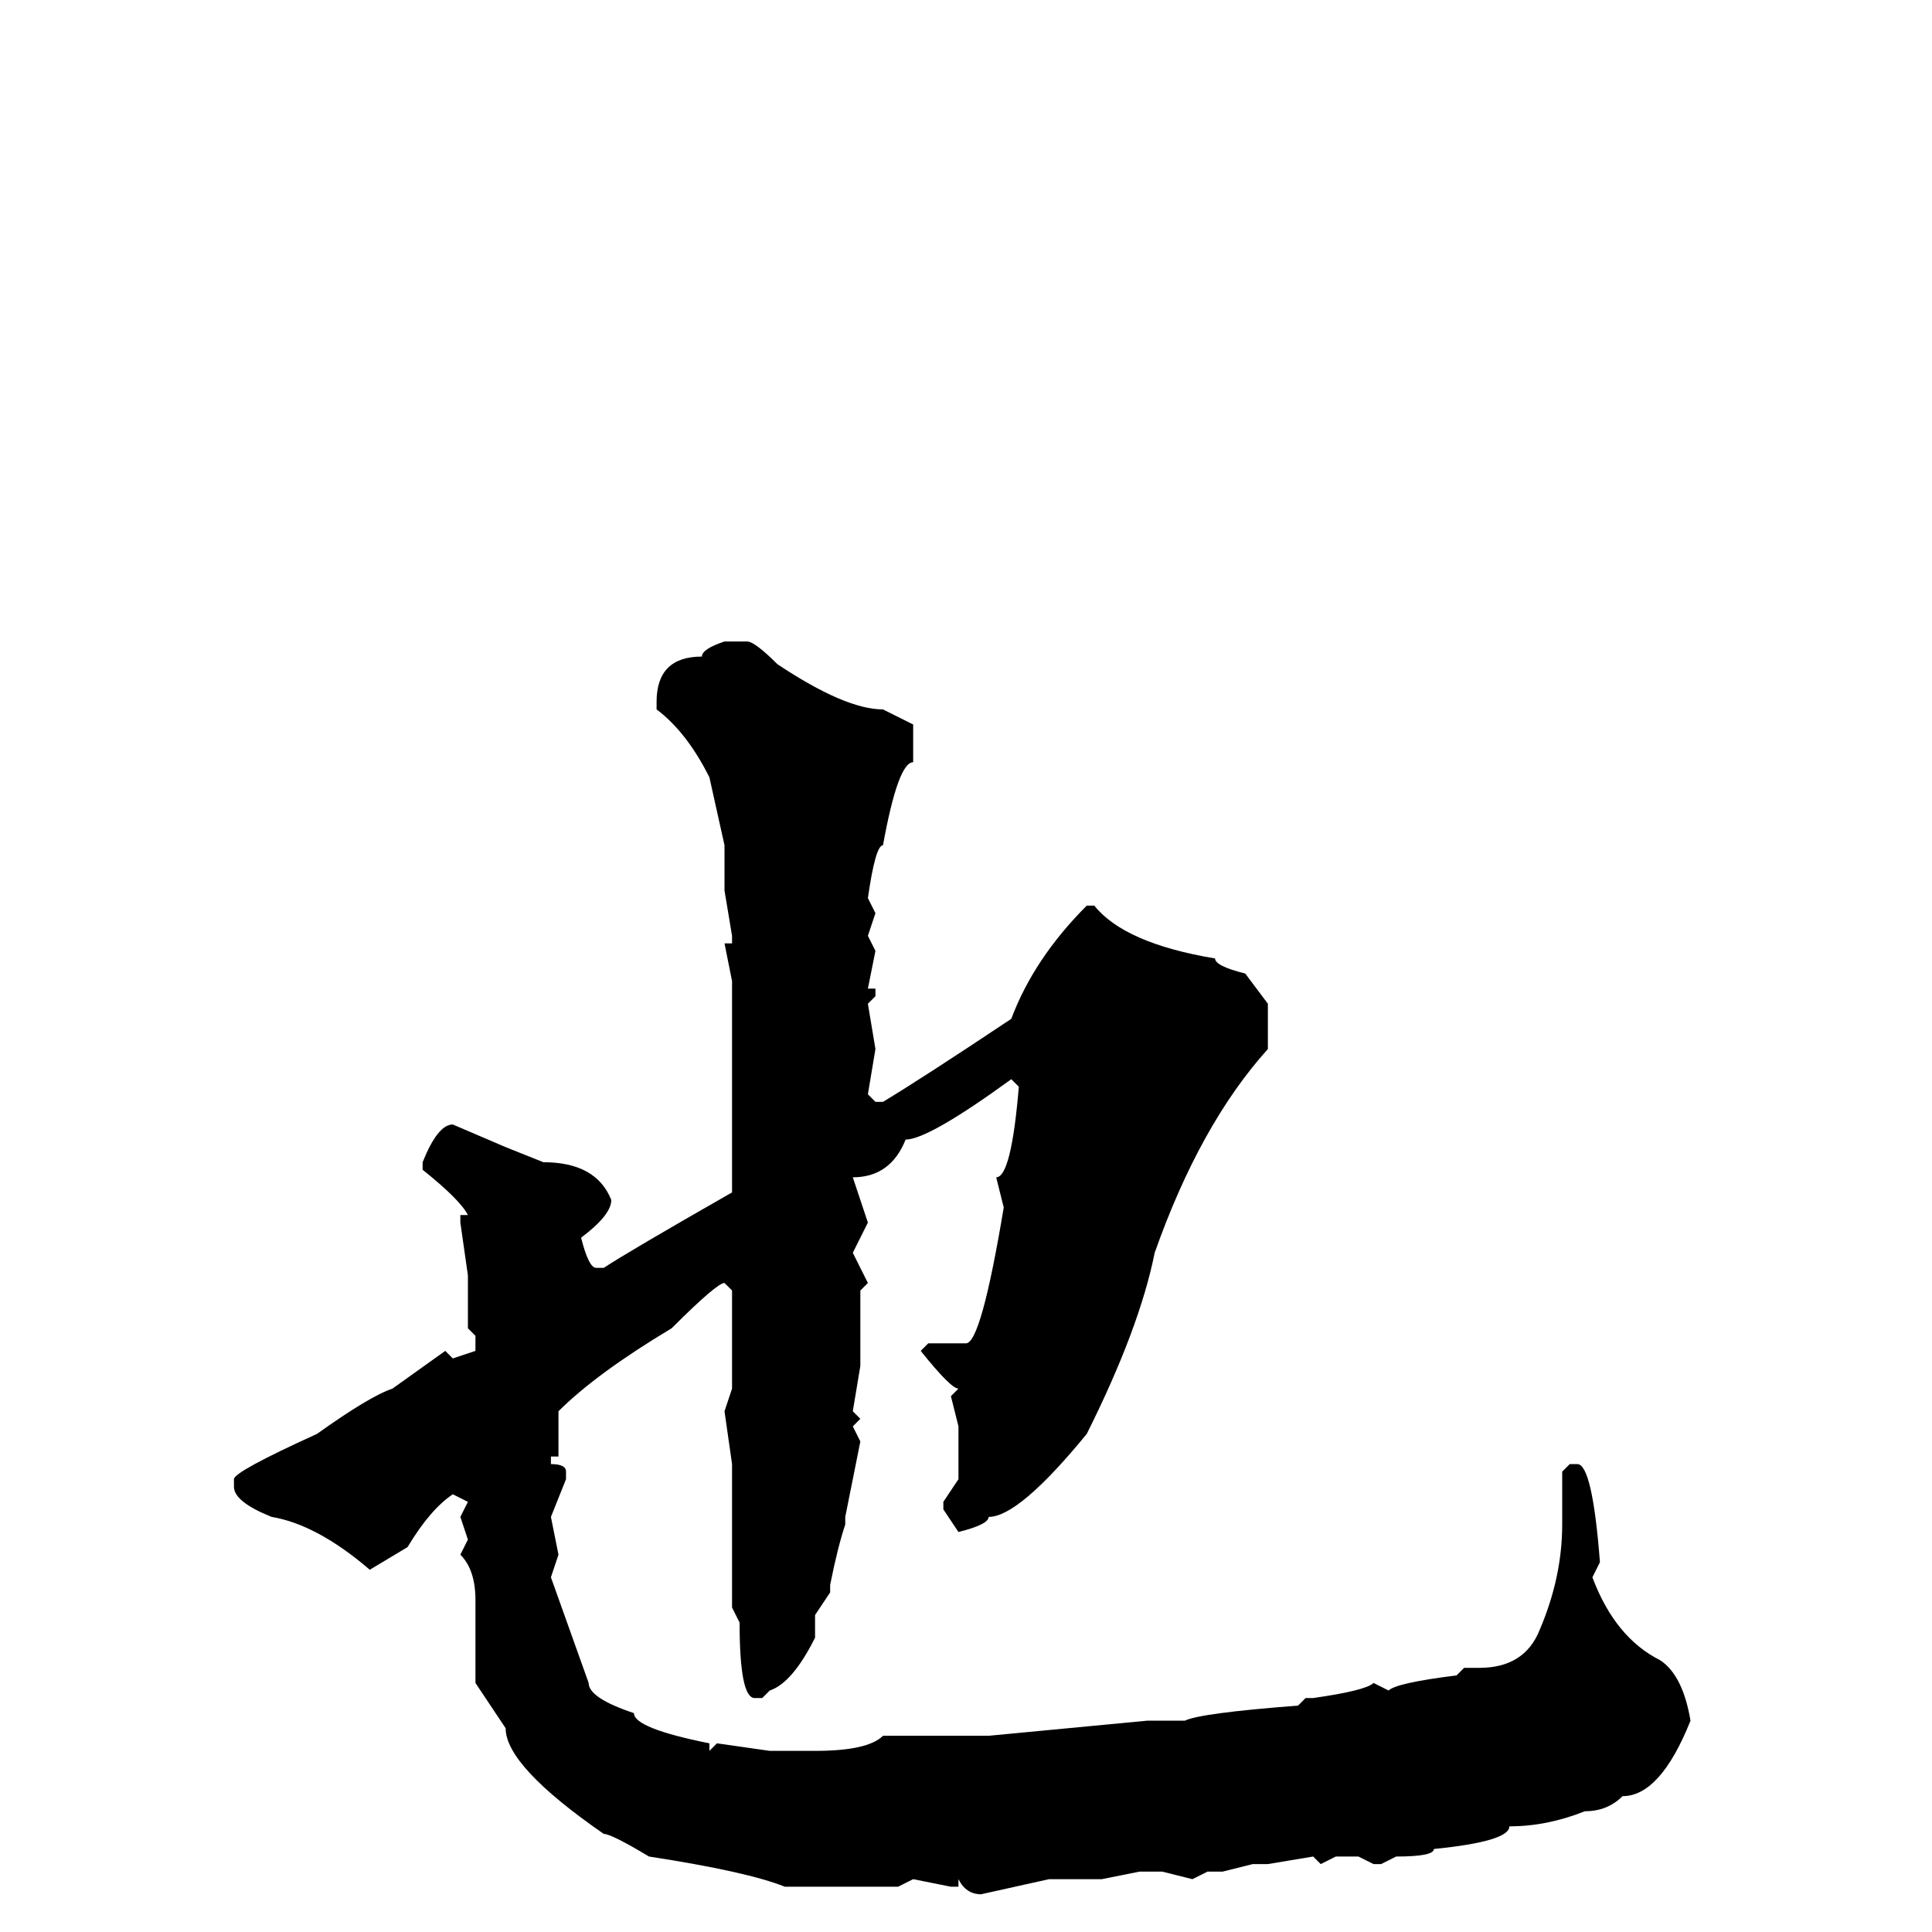<svg xmlns="http://www.w3.org/2000/svg" viewBox="0 -256 256 256">
	<path fill="#000000" d="M96 -171H99Q100 -171 103 -168Q112 -162 117 -162L121 -160V-158V-155Q119 -155 117 -144Q116 -144 115 -137L116 -135L115 -132L116 -130L115 -125H116V-124L115 -123L116 -117L115 -111L116 -110H117Q122 -113 134 -121Q137 -129 144 -136H145Q149 -131 161 -129Q161 -128 165 -127L168 -123V-117Q159 -107 153 -90Q151 -80 144 -66Q135 -55 131 -55Q131 -54 127 -53L125 -56V-57L127 -60V-61V-67L126 -71L127 -72Q126 -72 122 -77L123 -78H125H128Q130 -78 133 -96L132 -100Q134 -100 135 -112L134 -113Q123 -105 120 -105Q118 -100 113 -100L115 -94L113 -90L115 -86L114 -85V-77V-75L113 -69L114 -68L113 -67L114 -65L112 -55V-54Q111 -51 110 -46V-45L108 -42V-40V-39Q105 -33 102 -32L101 -31H100Q98 -31 98 -41L97 -43V-49V-58V-62L96 -69L97 -72V-77V-79V-81V-84V-85L96 -86Q95 -86 89 -80Q79 -74 74 -69V-67V-63H73V-62Q75 -62 75 -61V-60L73 -55L74 -50L73 -47L78 -33Q78 -31 84 -29Q84 -27 94 -25V-24L95 -25L102 -24H108Q115 -24 117 -26H123H130H131L152 -28H154H156H157Q159 -29 172 -30L173 -31H174Q181 -32 182 -33L184 -32Q185 -33 193 -34L194 -35H196Q202 -35 204 -40Q207 -47 207 -54V-61L208 -62H209Q211 -62 212 -49L211 -47Q214 -39 220 -36Q223 -34 224 -28Q220 -18 215 -18Q213 -16 210 -16Q205 -14 200 -14Q200 -12 190 -11Q190 -10 185 -10L183 -9H182L180 -10H178H177L175 -9L174 -10L168 -9H166L162 -8H160L158 -7L154 -8H151L146 -7H143H139L130 -5Q128 -5 127 -7V-6H126L121 -7L119 -6H116H111H104Q99 -8 86 -10Q81 -13 80 -13Q67 -22 67 -27L63 -33V-36V-42V-44Q63 -48 61 -50L62 -52L61 -55L62 -57L60 -58Q57 -56 54 -51L49 -48Q42 -54 36 -55Q31 -57 31 -59V-60Q31 -61 42 -66Q49 -71 52 -72L59 -77L60 -76L63 -77V-79L62 -80V-87L61 -94V-95H62Q61 -97 56 -101V-102Q58 -107 60 -107L67 -104L72 -102Q79 -102 81 -97Q81 -95 77 -92Q78 -88 79 -88H80Q83 -90 97 -98V-105V-110V-111V-112V-116V-117V-119V-122V-126L96 -131H97V-132L96 -138V-144L94 -153Q91 -159 87 -162V-163Q87 -169 93 -169Q93 -170 96 -171Z"/>
</svg>